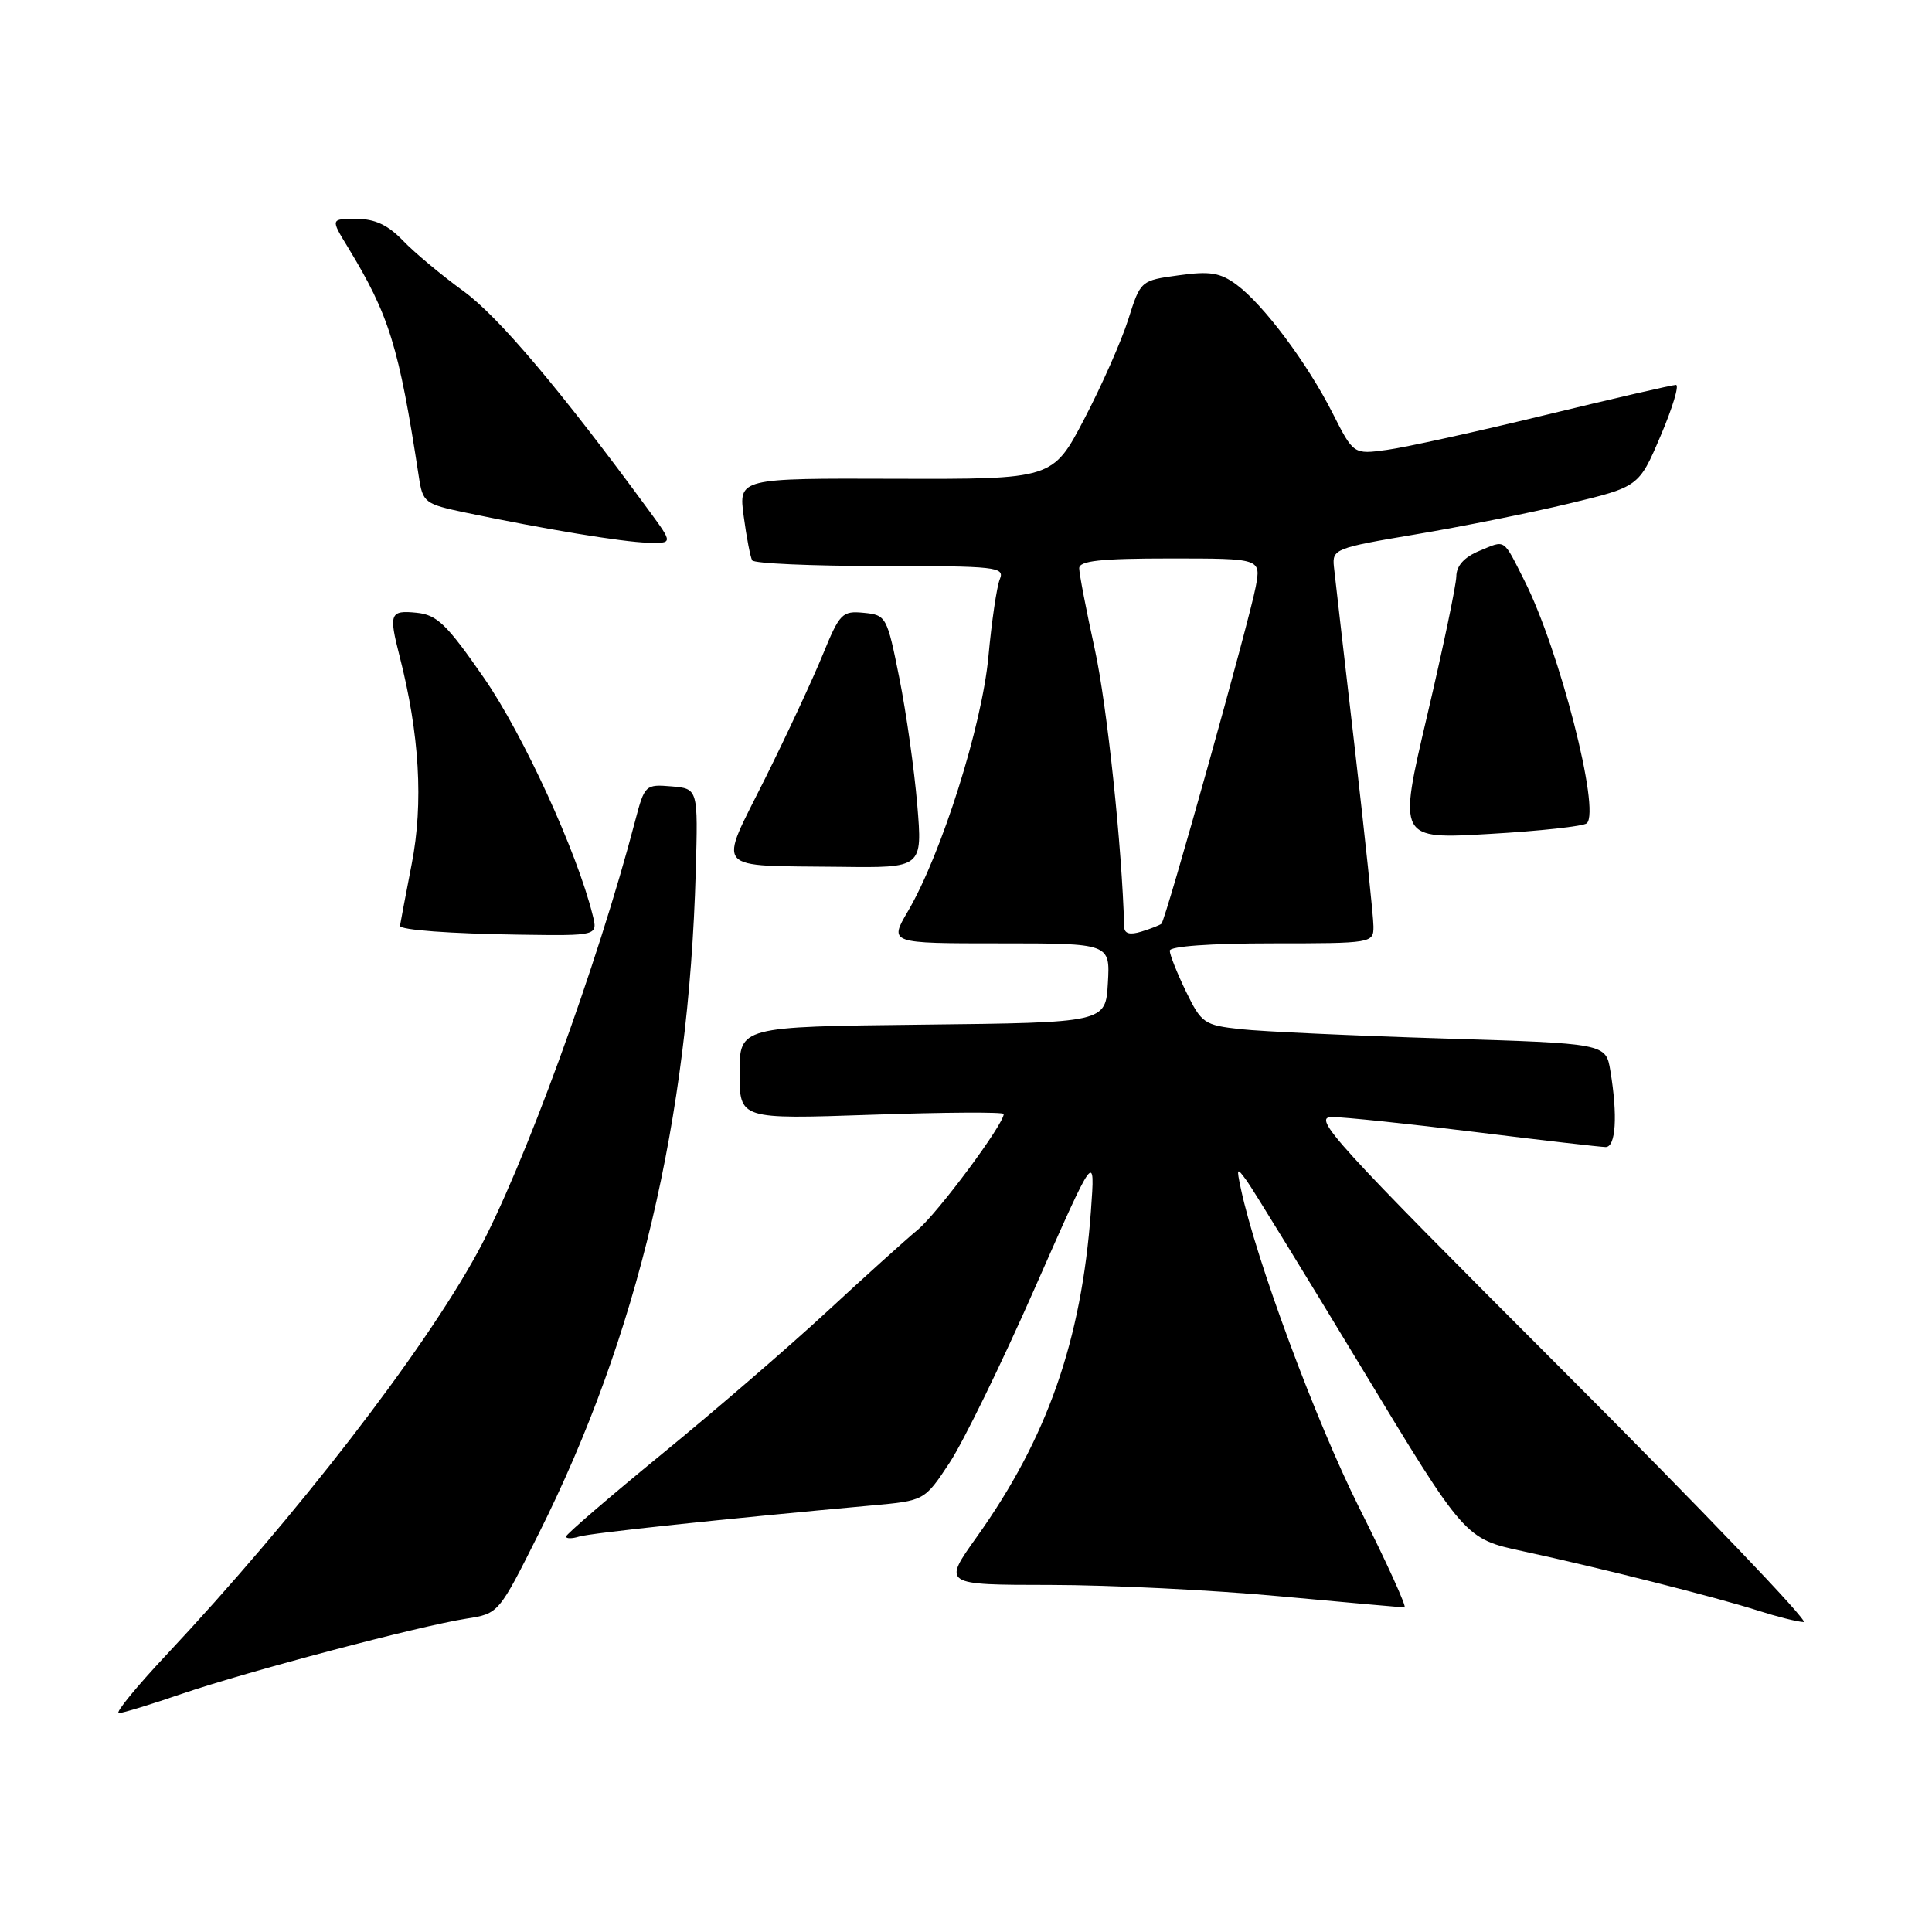 <?xml version="1.0" encoding="UTF-8" standalone="no"?>
<!DOCTYPE svg PUBLIC "-//W3C//DTD SVG 1.1//EN" "http://www.w3.org/Graphics/SVG/1.1/DTD/svg11.dtd" >
<svg xmlns="http://www.w3.org/2000/svg" xmlns:xlink="http://www.w3.org/1999/xlink" version="1.1" viewBox="0 0 256 256">
 <g >
 <path fill="currentColor"
d=" M 24.07 224.45 C 32.72 221.49 55.56 215.45 61.79 214.48 C 66.08 213.81 66.08 213.81 71.41 203.16 C 84.49 177.04 91.27 148.41 92.19 115.50 C 92.50 104.50 92.50 104.50 88.97 104.20 C 85.53 103.91 85.41 104.02 84.18 108.70 C 79.17 127.88 69.24 155.06 63.25 166.00 C 56.00 179.27 39.25 200.92 22.07 219.25 C 18.07 223.51 15.22 227.00 15.73 227.00 C 16.23 227.00 19.99 225.85 24.07 224.45 Z  M 207.00 181.50 C 176.64 151.13 173.79 148.00 176.51 148.01 C 178.15 148.02 186.70 148.91 195.50 150.00 C 204.30 151.09 212.06 151.98 212.75 151.99 C 214.11 152.00 214.37 147.85 213.38 141.88 C 212.78 138.26 212.78 138.26 191.14 137.60 C 179.24 137.23 167.21 136.68 164.40 136.37 C 159.55 135.84 159.20 135.59 157.15 131.38 C 155.97 128.94 155.00 126.51 155.00 125.97 C 155.00 125.39 160.41 125.00 168.50 125.00 C 181.84 125.00 182.00 124.97 181.99 122.75 C 181.99 121.51 180.86 110.83 179.50 99.00 C 178.13 87.17 176.89 76.41 176.75 75.09 C 176.51 72.76 176.91 72.60 187.50 70.82 C 193.55 69.81 202.70 67.97 207.83 66.74 C 217.16 64.50 217.16 64.50 220.04 57.75 C 221.62 54.04 222.54 51.00 222.07 51.00 C 221.61 51.00 213.80 52.80 204.73 55.00 C 195.66 57.20 186.24 59.28 183.79 59.61 C 179.35 60.22 179.35 60.22 176.59 54.77 C 173.23 48.13 167.43 40.37 163.86 37.73 C 161.70 36.13 160.33 35.90 156.18 36.48 C 151.14 37.17 151.13 37.18 149.50 42.33 C 148.60 45.18 145.98 51.10 143.68 55.50 C 139.50 63.50 139.50 63.50 118.68 63.44 C 97.86 63.37 97.86 63.37 98.55 68.44 C 98.92 71.22 99.43 73.84 99.67 74.25 C 99.92 74.66 107.56 75.00 116.67 75.00 C 132.04 75.00 133.16 75.12 132.48 76.75 C 132.08 77.71 131.40 82.33 130.97 87.00 C 130.12 96.17 124.75 113.16 120.31 120.74 C 117.81 125.00 117.81 125.00 132.46 125.00 C 147.10 125.00 147.10 125.00 146.80 130.25 C 146.50 135.50 146.50 135.50 122.25 135.77 C 98.00 136.04 98.00 136.04 98.00 142.17 C 98.00 148.31 98.00 148.31 115.50 147.71 C 125.12 147.38 133.00 147.33 133.00 147.61 C 133.00 148.98 124.24 160.77 121.58 162.97 C 119.91 164.36 114.48 169.26 109.52 173.85 C 104.56 178.44 94.76 186.90 87.75 192.63 C 80.74 198.37 75.00 203.31 75.00 203.60 C 75.00 203.89 75.79 203.90 76.75 203.60 C 78.31 203.13 95.83 201.27 115.50 199.48 C 122.50 198.85 122.50 198.85 125.81 193.84 C 127.63 191.09 132.72 180.67 137.12 170.67 C 145.13 152.50 145.13 152.50 144.55 160.50 C 143.29 177.65 138.77 190.56 129.42 203.66 C 124.90 210.00 124.90 210.00 139.20 210.01 C 147.06 210.02 160.70 210.69 169.50 211.51 C 178.30 212.32 185.78 212.99 186.11 213.00 C 186.45 213.00 183.74 207.03 180.08 199.74 C 174.33 188.25 166.43 166.94 164.42 157.50 C 163.82 154.68 163.87 154.62 165.23 156.50 C 166.02 157.60 172.84 168.71 180.39 181.19 C 194.11 203.89 194.11 203.89 201.81 205.55 C 211.98 207.74 227.39 211.63 233.00 213.43 C 235.47 214.22 238.17 214.90 238.99 214.93 C 239.82 214.97 225.42 199.93 207.00 181.50 Z  M 78.53 121.25 C 76.46 112.90 69.33 97.35 64.15 89.86 C 59.18 82.68 57.91 81.46 55.18 81.19 C 51.68 80.84 51.50 81.30 52.93 86.88 C 55.59 97.27 56.13 106.41 54.55 114.50 C 53.70 118.90 53.00 122.58 53.00 122.68 C 53.00 123.23 59.69 123.72 68.86 123.85 C 79.22 124.00 79.22 124.00 78.53 121.25 Z  M 121.54 106.61 C 121.15 102.00 120.09 94.46 119.17 89.86 C 117.54 81.70 117.43 81.49 114.45 81.20 C 111.60 80.92 111.26 81.27 109.04 86.70 C 107.74 89.89 104.29 97.31 101.37 103.18 C 95.14 115.69 94.25 114.65 111.37 114.86 C 122.24 115.00 122.24 115.00 121.54 106.61 Z  M 210.26 109.09 C 212.09 107.38 206.63 86.12 202.00 76.95 C 199.12 71.25 199.55 71.53 196.03 72.99 C 194.02 73.82 192.99 74.96 192.97 76.37 C 192.95 77.54 191.21 85.86 189.10 94.85 C 185.26 111.21 185.26 111.21 197.38 110.50 C 204.05 110.12 209.84 109.48 210.26 109.09 Z  M 86.06 67.75 C 74.29 51.70 66.03 41.92 61.40 38.57 C 58.50 36.46 54.89 33.45 53.38 31.87 C 51.40 29.81 49.67 29.00 47.21 29.00 C 43.80 29.00 43.80 29.00 46.09 32.75 C 51.58 41.77 52.85 45.88 55.49 63.12 C 56.02 66.61 56.24 66.78 61.77 67.94 C 72.26 70.13 82.46 71.82 85.84 71.91 C 89.17 72.00 89.17 72.00 86.06 67.75 Z  M 148.96 122.82 C 148.68 112.29 146.69 93.47 145.07 86.05 C 143.93 80.85 143.00 76.01 143.00 75.30 C 143.00 74.31 145.84 74.00 155.05 74.00 C 167.09 74.00 167.09 74.00 166.39 77.75 C 165.55 82.26 154.46 121.89 153.90 122.40 C 153.68 122.59 152.49 123.06 151.25 123.44 C 149.71 123.92 148.99 123.72 148.96 122.82 Z "/>
</g>
</svg>
